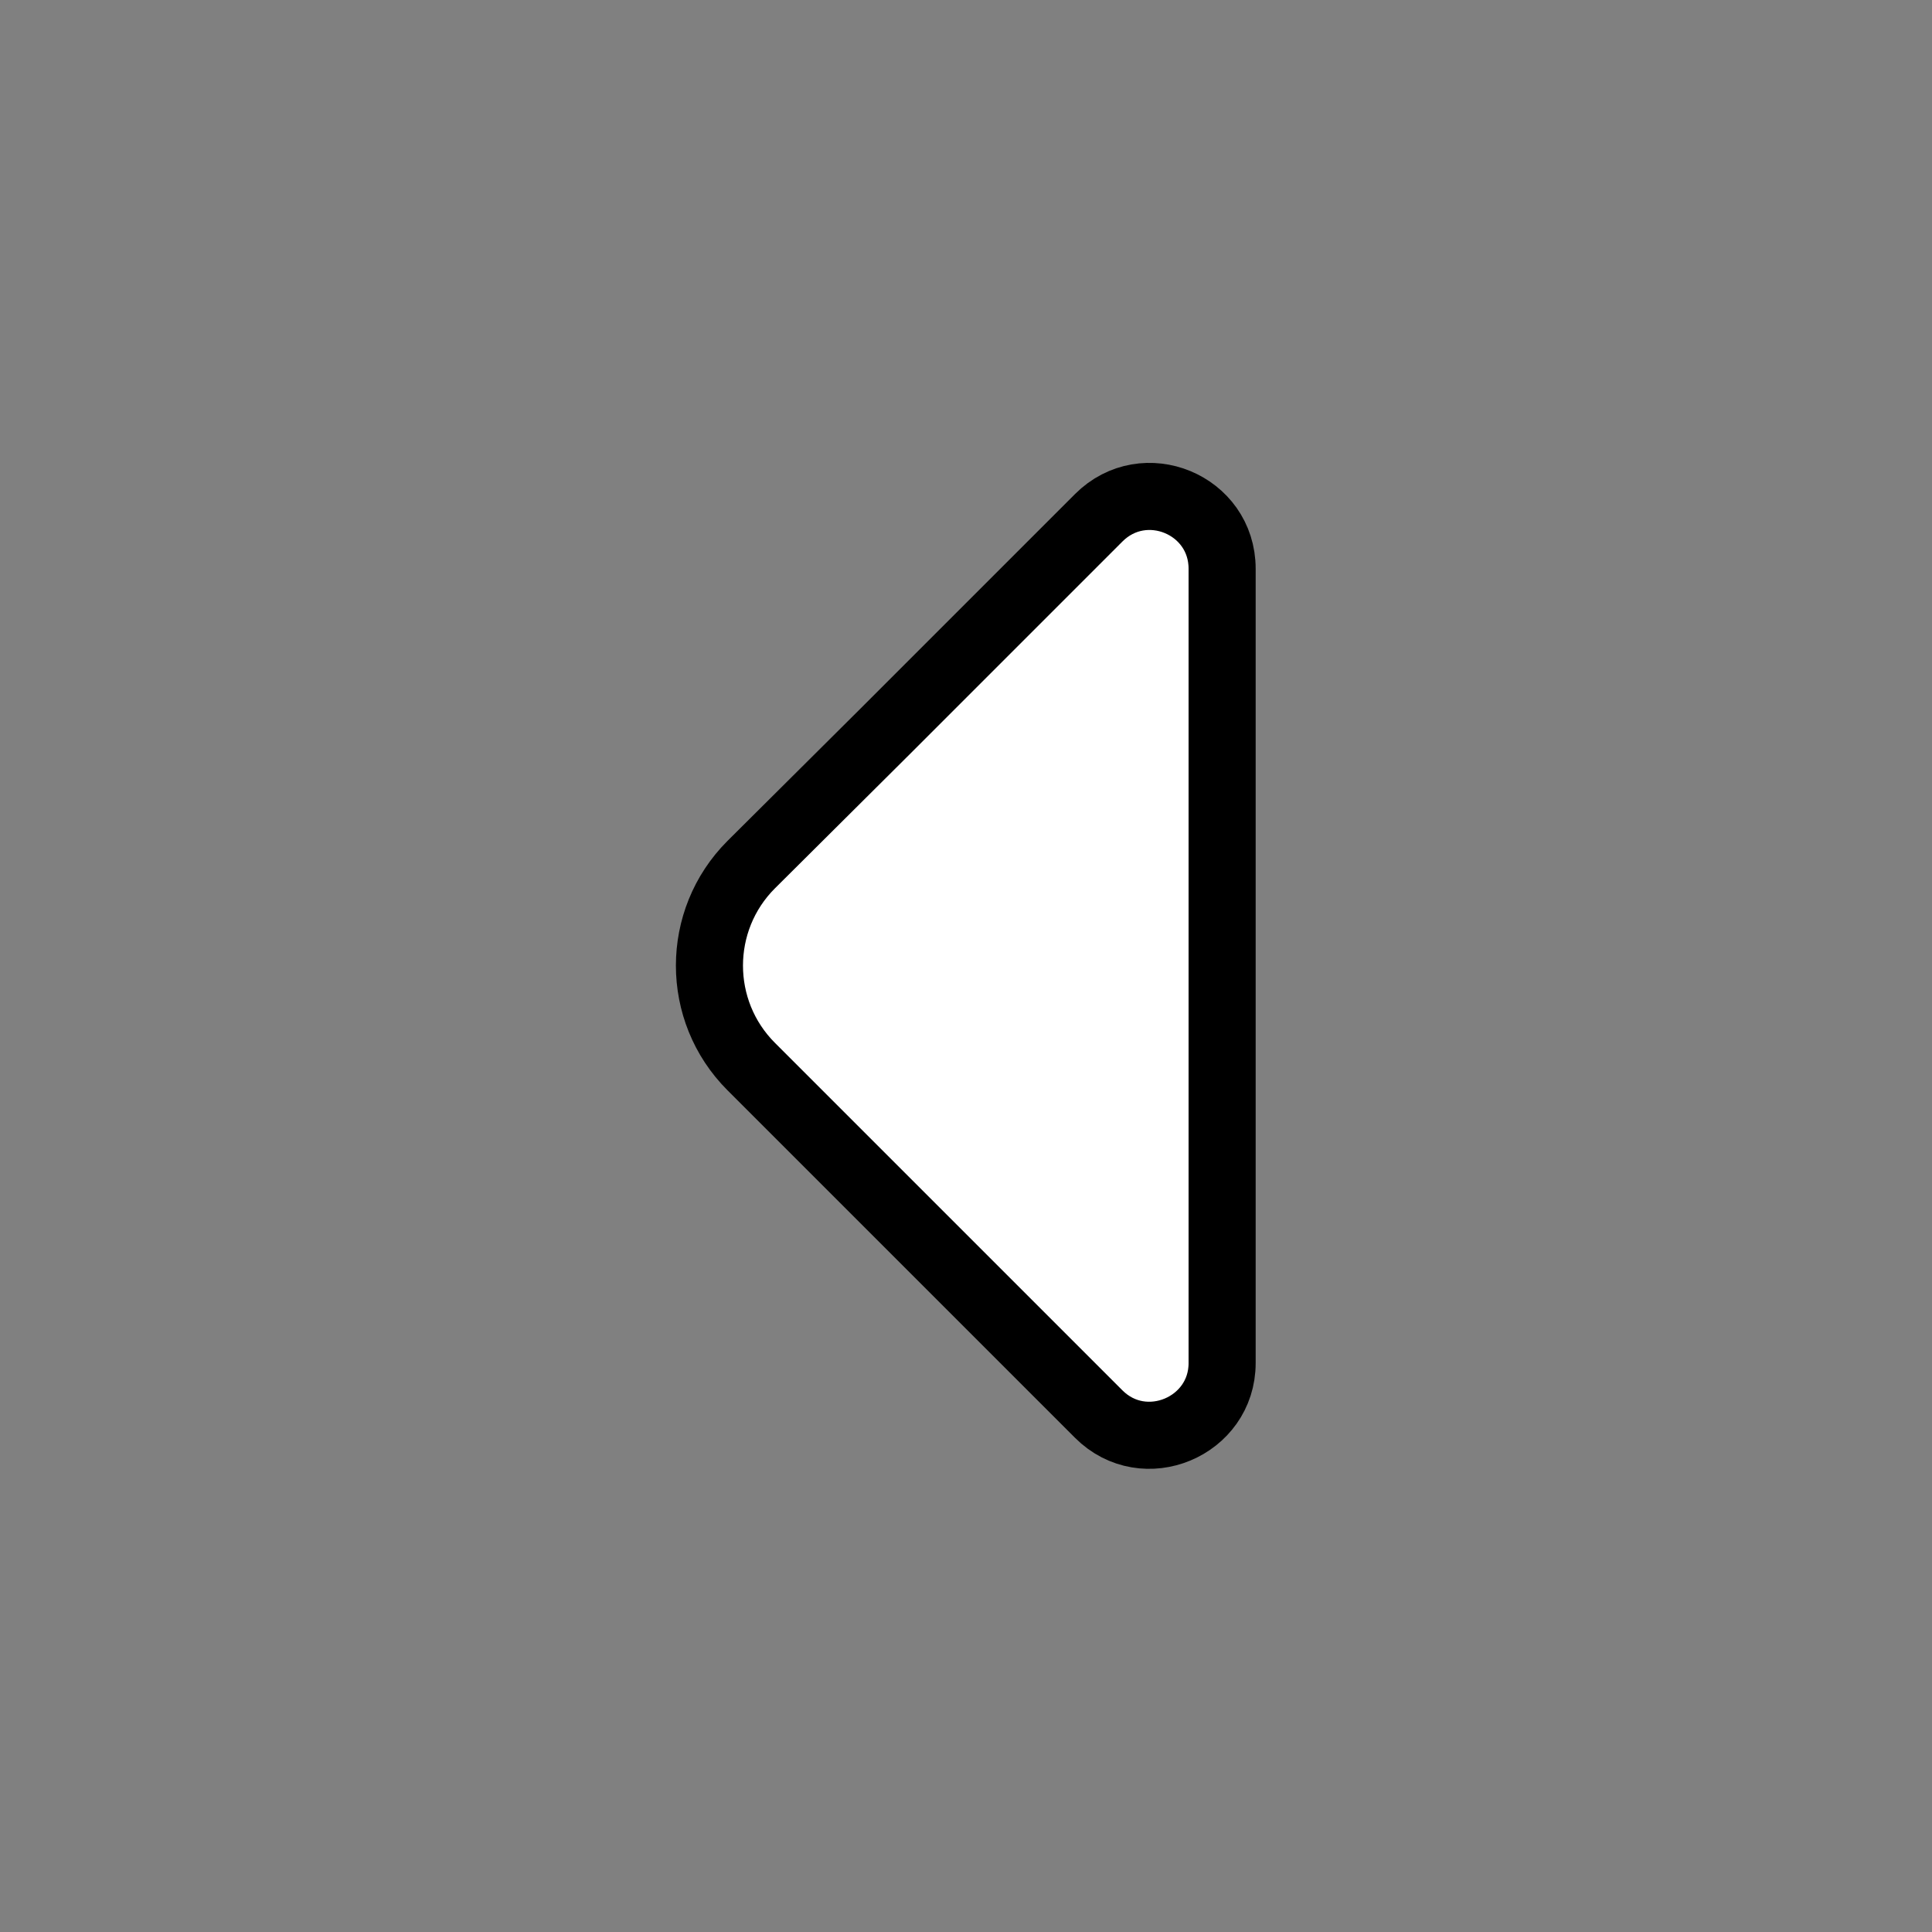 <!DOCTYPE svg PUBLIC "-//W3C//DTD SVG 1.1//EN" "http://www.w3.org/Graphics/SVG/1.1/DTD/svg11.dtd">
<!-- Uploaded to: SVG Repo, www.svgrepo.com, Transformed by: SVG Repo Mixer Tools -->
<svg width="99px" height="99px" viewBox="-2.4 -2.4 28.80 28.80" fill="none" xmlns="http://www.w3.org/2000/svg" stroke="#000000">
<rect x="-2.4" y="-2.4" width="28.80" height="28.80" fill="#808080" stroke="none"/>
<g id="SVGRepo_bgCarrier" stroke-width="0"/>
<g id="SVGRepo_tracerCarrier" stroke-linecap="round" stroke-linejoin="round" stroke="#CCCCCC" stroke-width="0.24"/>
<g id="SVGRepo_iconCarrier"> <path d="M13.978 5.319L10.768 8.529L8.798 10.489C7.968 11.319 7.968 12.669 8.798 13.499L13.978 18.679C14.658 19.359 15.818 18.869 15.818 17.919V12.309V6.079C15.818 5.119 14.658 4.639 13.978 5.319Z" fill="#ffffff"/> </g>
</svg>